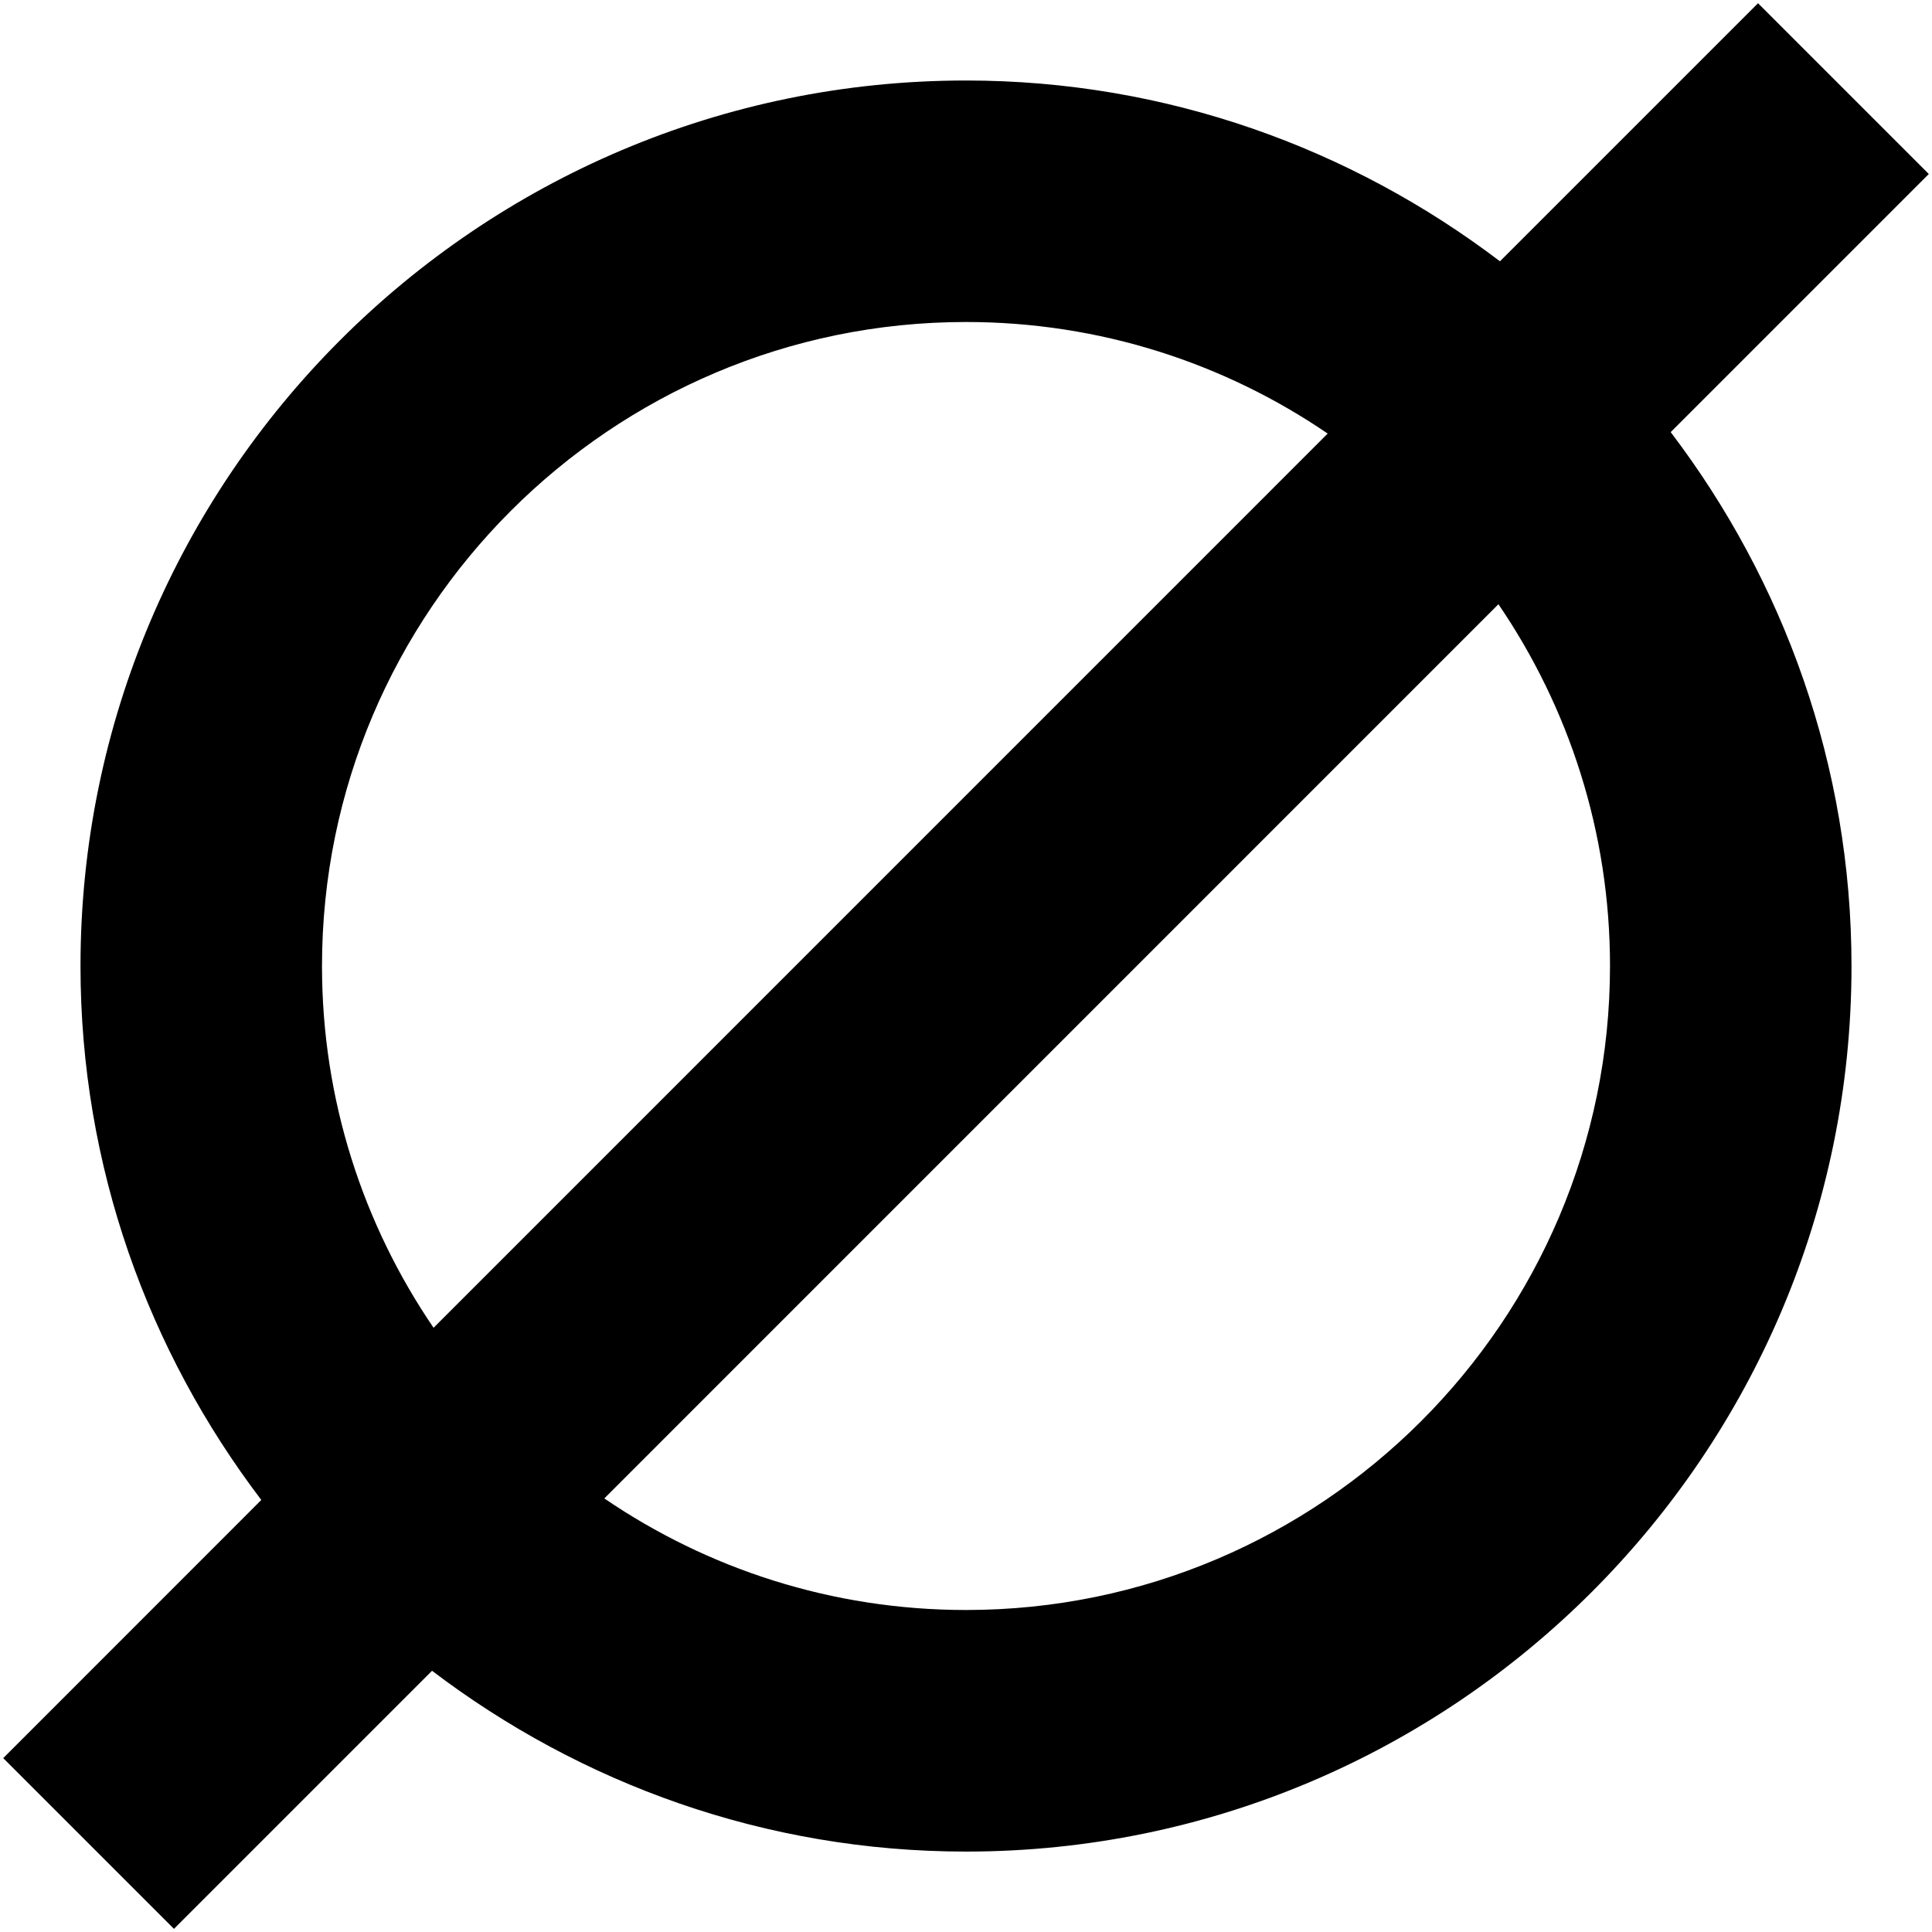 <?xml version="1.0" encoding="UTF-8"?>
<svg xmlns="http://www.w3.org/2000/svg" id="Layer_1" data-name="Layer 1" viewBox="0 0 24 24">
  <path d="m23.96,2.161L21.839.04l-3.206,3.206c-1.847-1.403-4.141-2.246-6.633-2.246C5.935,1,1,5.935,1,12c0,2.493.843,4.787,2.246,6.633L.04,21.84l2.121,2.121,3.206-3.206c1.847,1.403,4.14,2.246,6.633,2.246,6.065,0,11-4.935,11-11,0-2.493-.843-4.786-2.246-6.633l3.206-3.206ZM4,12c0-4.411,3.589-8,8-8,1.665,0,3.212.512,4.493,1.386l-11.107,11.108c-.874-1.282-1.386-2.829-1.386-4.493Zm16,0c0,4.411-3.589,8-8,8-1.665,0-3.211-.512-4.493-1.386l11.107-11.108c.874,1.282,1.386,2.828,1.386,4.493Z"/>
</svg>
